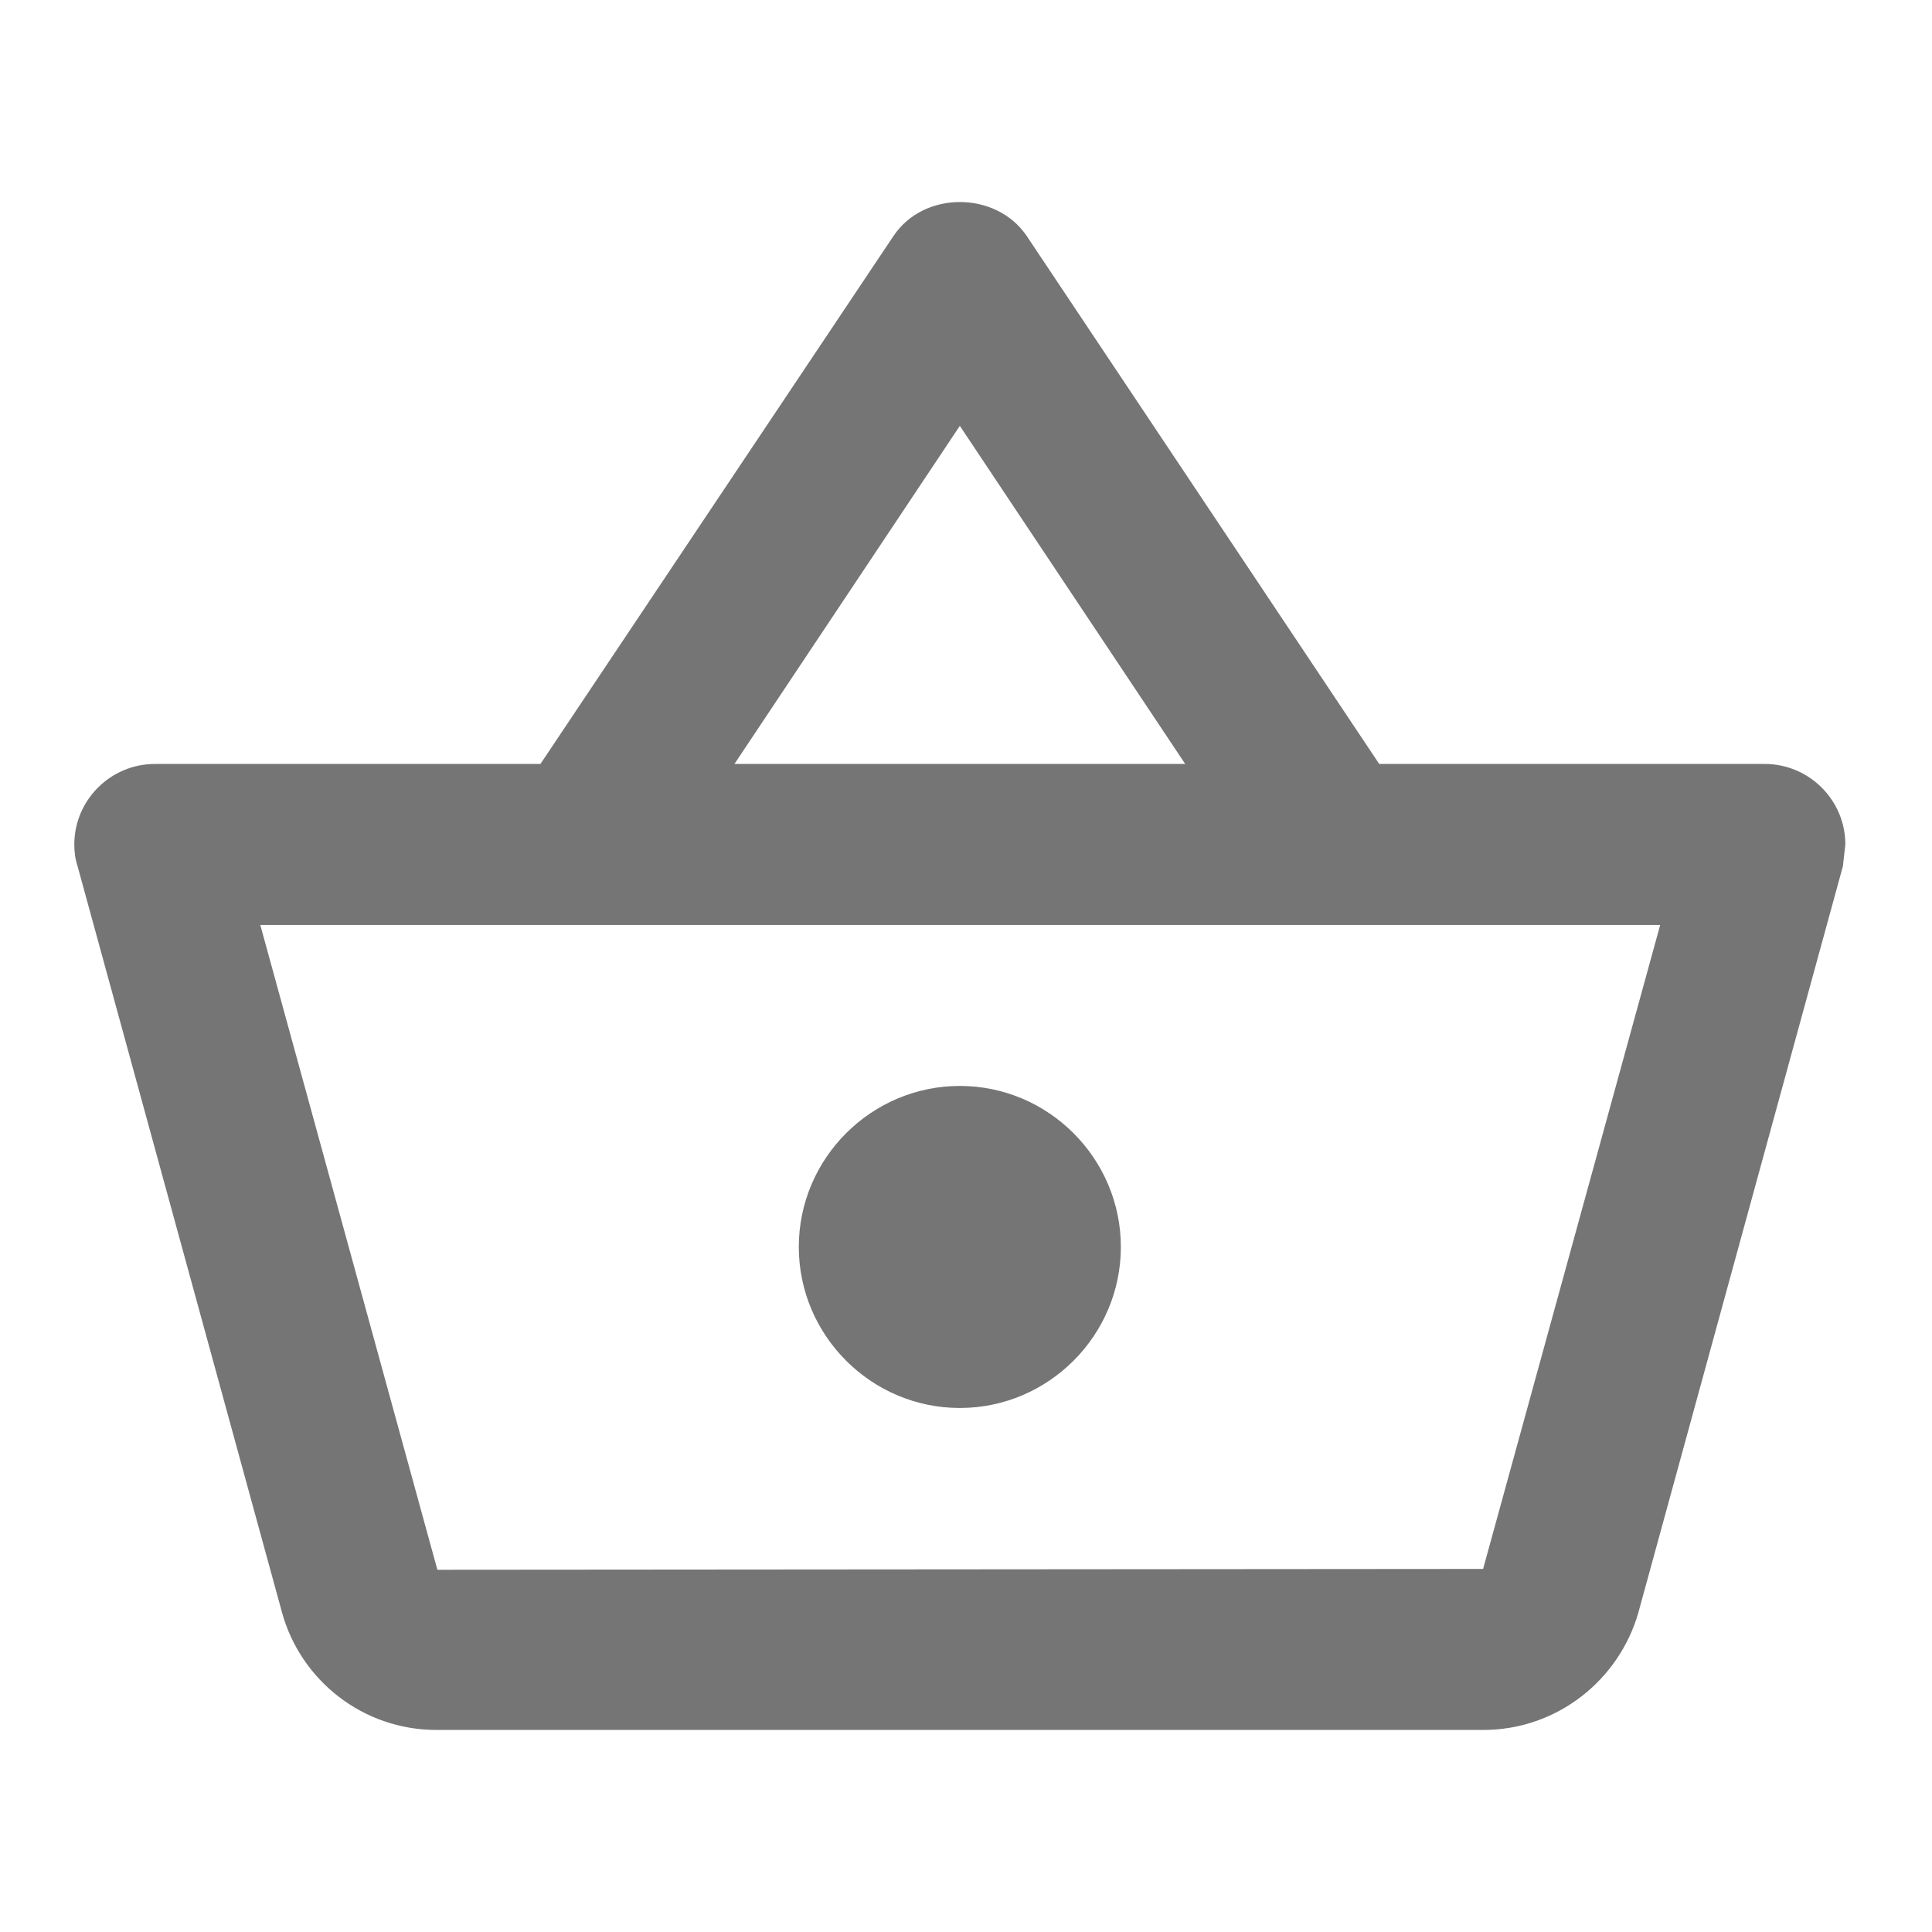 <svg width="26" height="26" viewBox="0 0 26 26" fill="none" xmlns="http://www.w3.org/2000/svg">
<path fill-rule="evenodd" clip-rule="evenodd" d="M18.561 10.281H23.75C24.346 10.281 24.834 10.768 24.834 11.364L24.801 11.657L22.049 21.699C21.79 22.609 20.955 23.281 19.959 23.281H5.875C4.879 23.281 4.045 22.609 3.795 21.699L1.044 11.657C1.011 11.559 1 11.462 1 11.364C1 10.768 1.488 10.281 2.084 10.281H7.273L12.018 3.185C12.224 2.871 12.57 2.719 12.917 2.719C13.264 2.719 13.61 2.871 13.816 3.174L18.561 10.281ZM15.95 10.281L12.917 5.731L9.884 10.281H15.95ZM19.959 21.114L5.886 21.125L3.503 12.448H22.342L19.959 21.114ZM10.75 16.781C10.75 15.589 11.725 14.614 12.917 14.614C14.109 14.614 15.084 15.589 15.084 16.781C15.084 17.973 14.109 18.948 12.917 18.948C11.725 18.948 10.75 17.973 10.75 16.781Z" fill="black" fill-opacity="0.54"/>
</svg>

